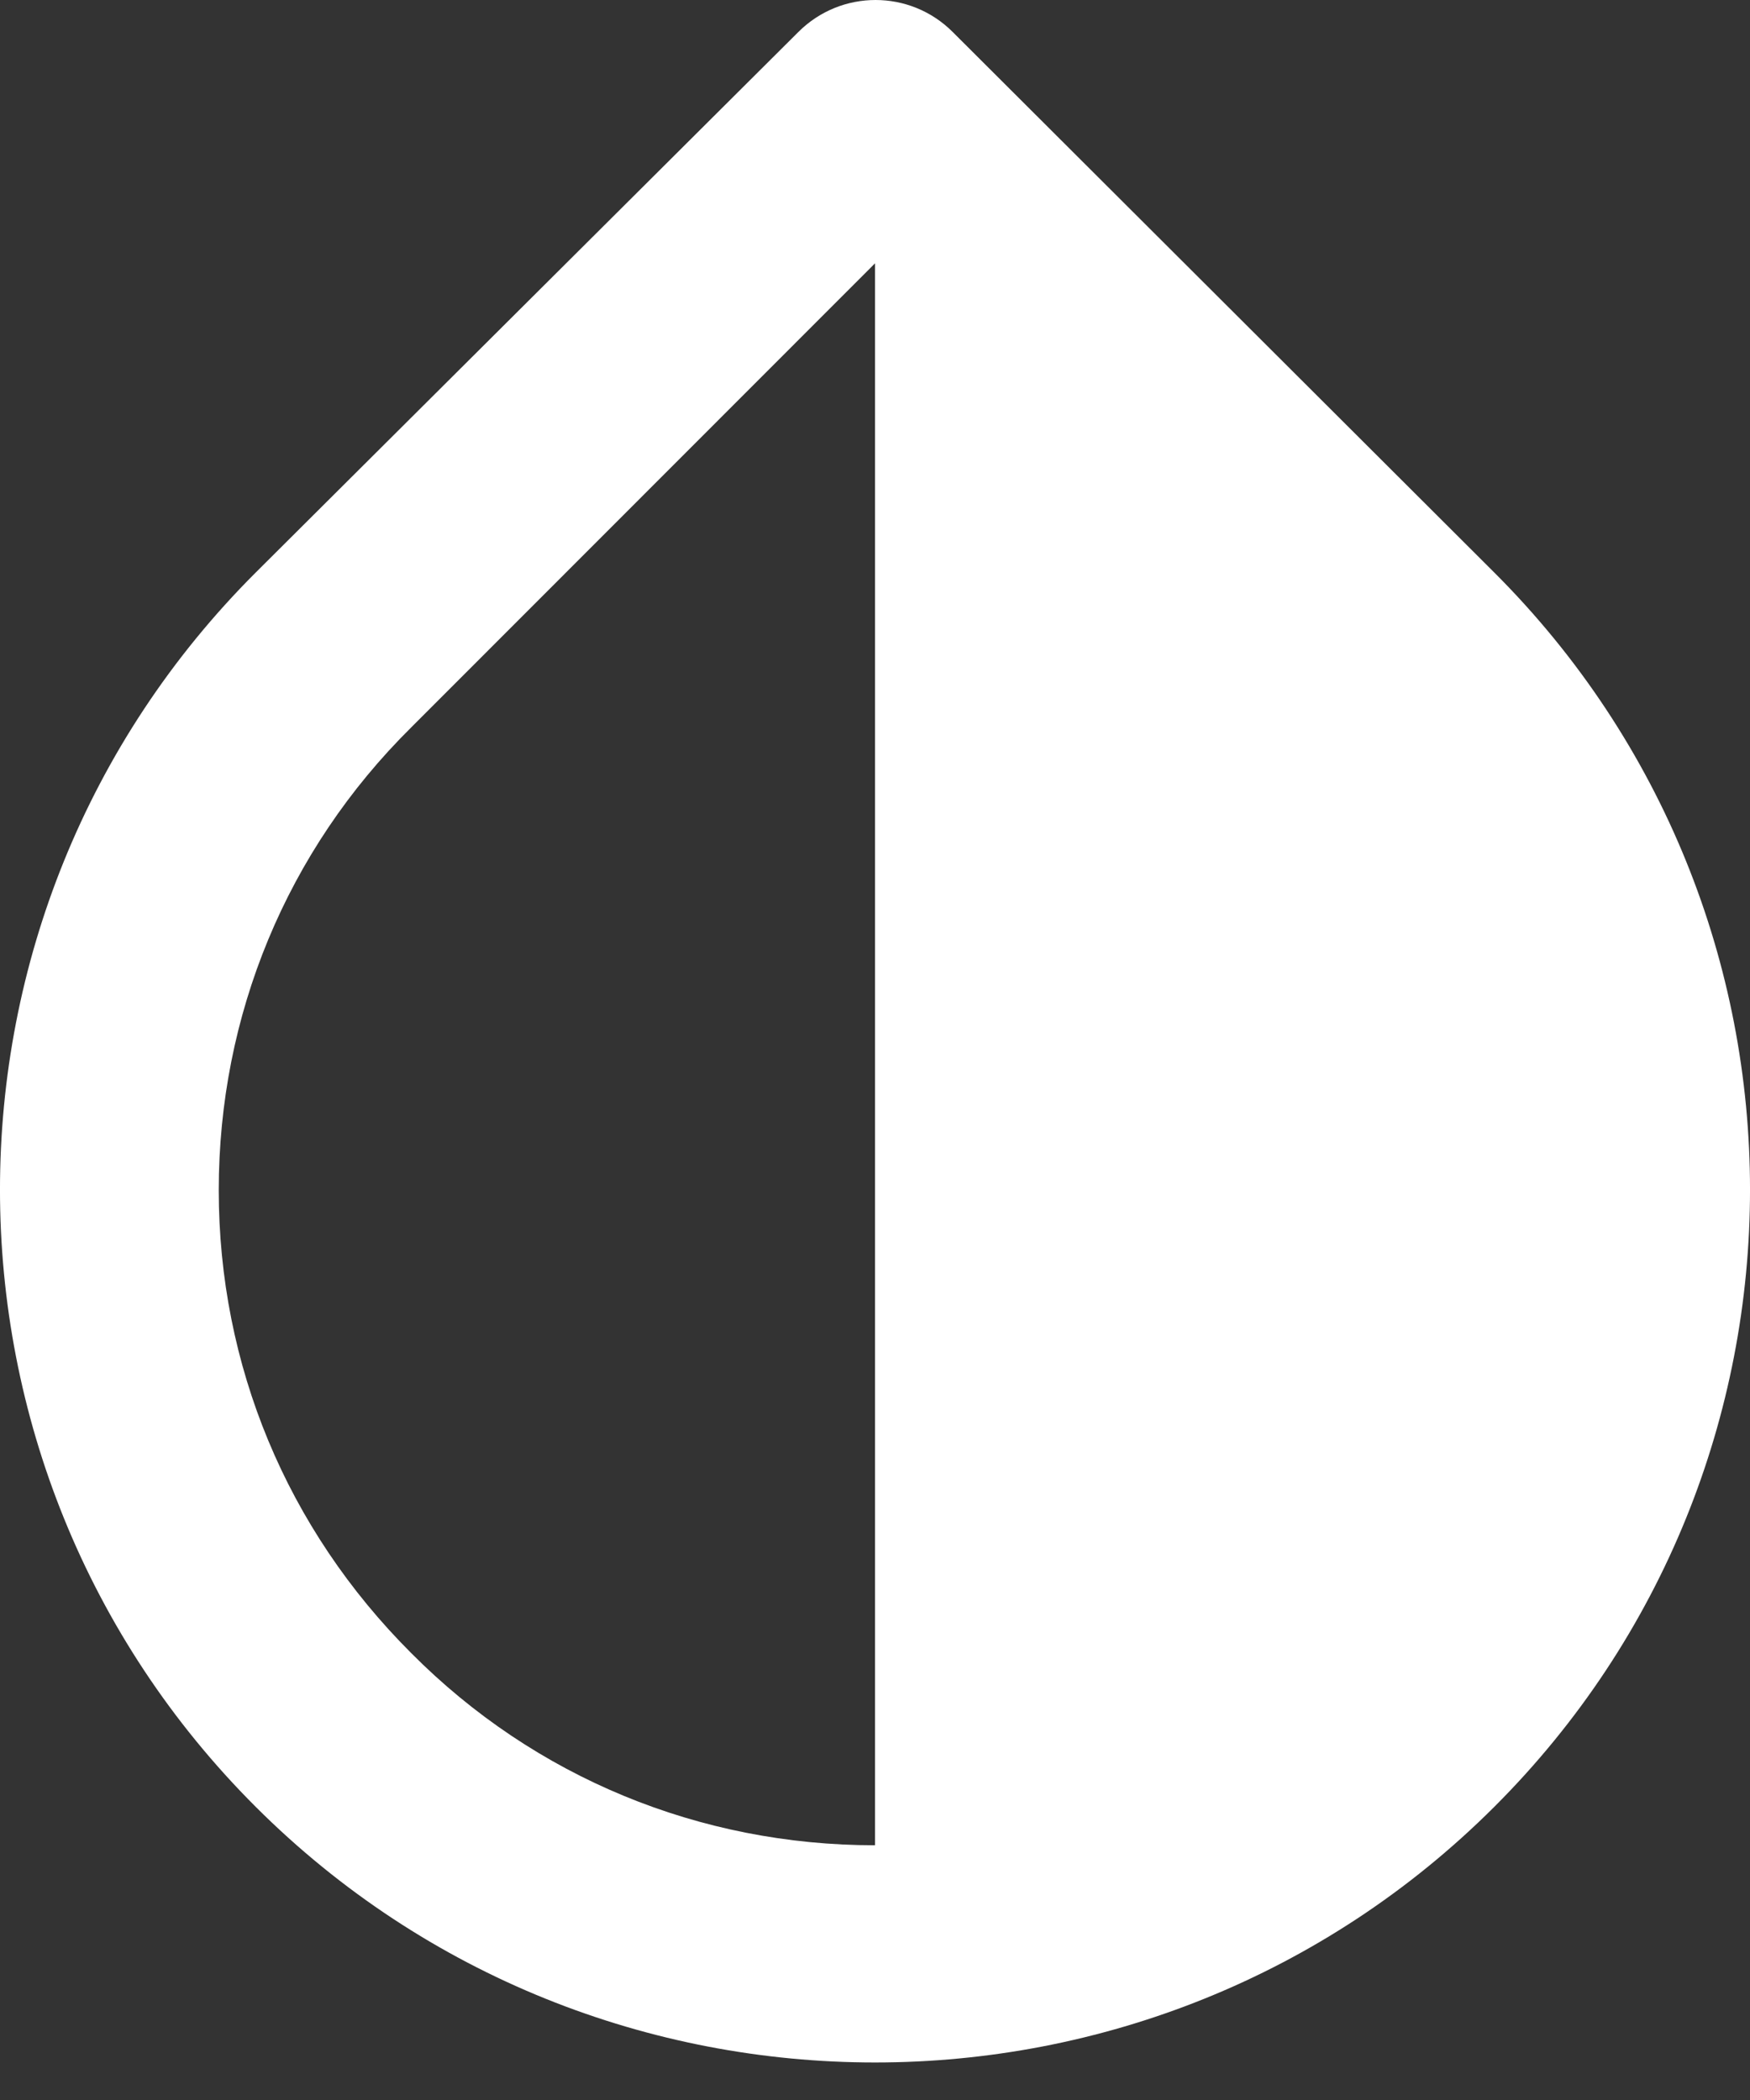 <svg width="25" height="30" viewBox="0 0 25 30" fill="none" xmlns="http://www.w3.org/2000/svg">
<rect x="0" y="0" width="25" height="30" fill="#333333" stroke="none"/>
<path d="M3.656 8.176C-1.219 13.042 -1.219 20.949 3.656 25.815C6.094 28.248 9.297 29.464 12.5 29.464C15.703 29.464 18.906 28.248 21.344 25.815C26.219 20.949 26.219 13.042 21.344 8.176L13.609 0.456C13 -0.152 12.016 -0.152 11.406 0.456L3.656 8.176ZM12.5 26.361C10 26.361 7.641 25.394 5.875 23.616C4.094 21.838 3.125 19.499 3.125 17.003C3.125 14.508 4.094 12.153 5.875 10.391L12.5 3.762V26.361Z" fill="white"/>
</svg>
